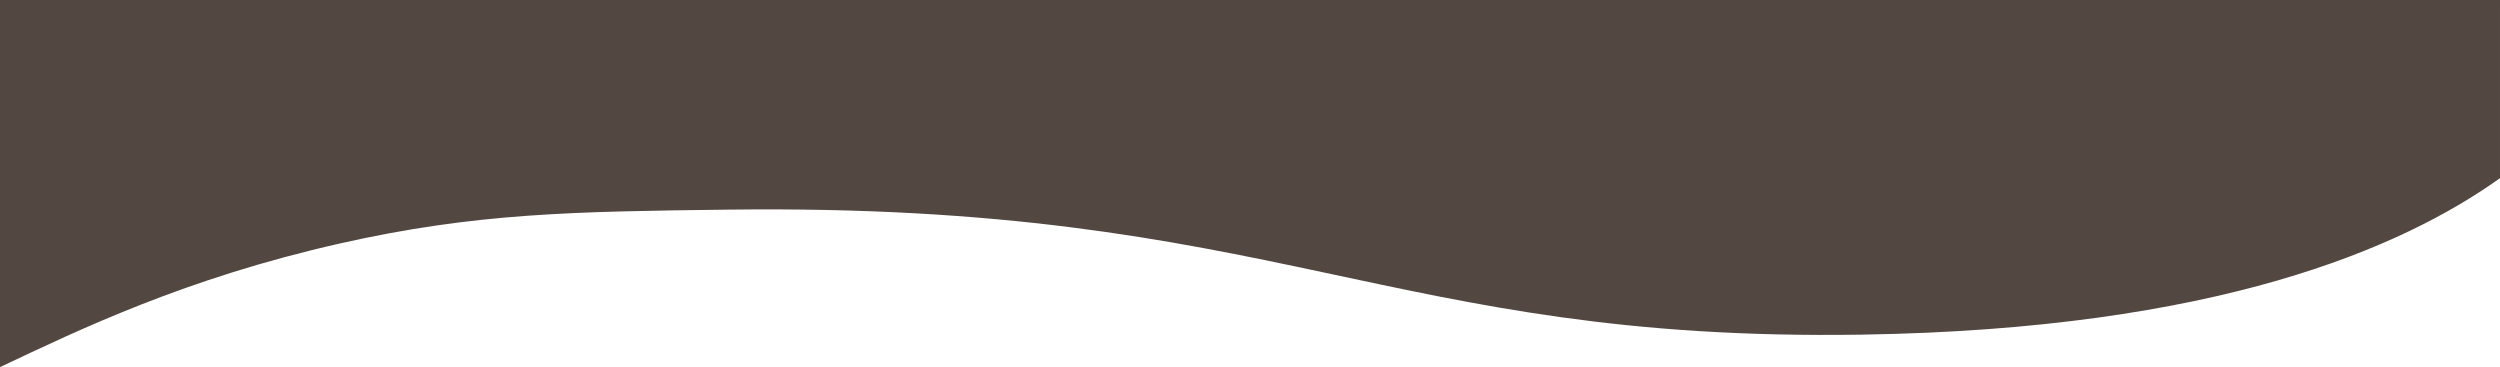 <svg xmlns="http://www.w3.org/2000/svg" viewBox="0 0 1920 281.94"><defs><style>.cls-1{fill:#534741;}</style></defs><title>transition</title><g id="Layer_2" data-name="Layer 2"><g id="Layer_1-2" data-name="Layer 1"><path class="cls-1" d="M559,161c423.73-5.3,505.06,101.7,871,96,272.44-4.24,414.7-66.47,490-120.18V0H0V281.94c61.44-29,142.38-68.15,261-94.94C365.4,163.42,441.16,162.47,559,161Z"/></g></g></svg>